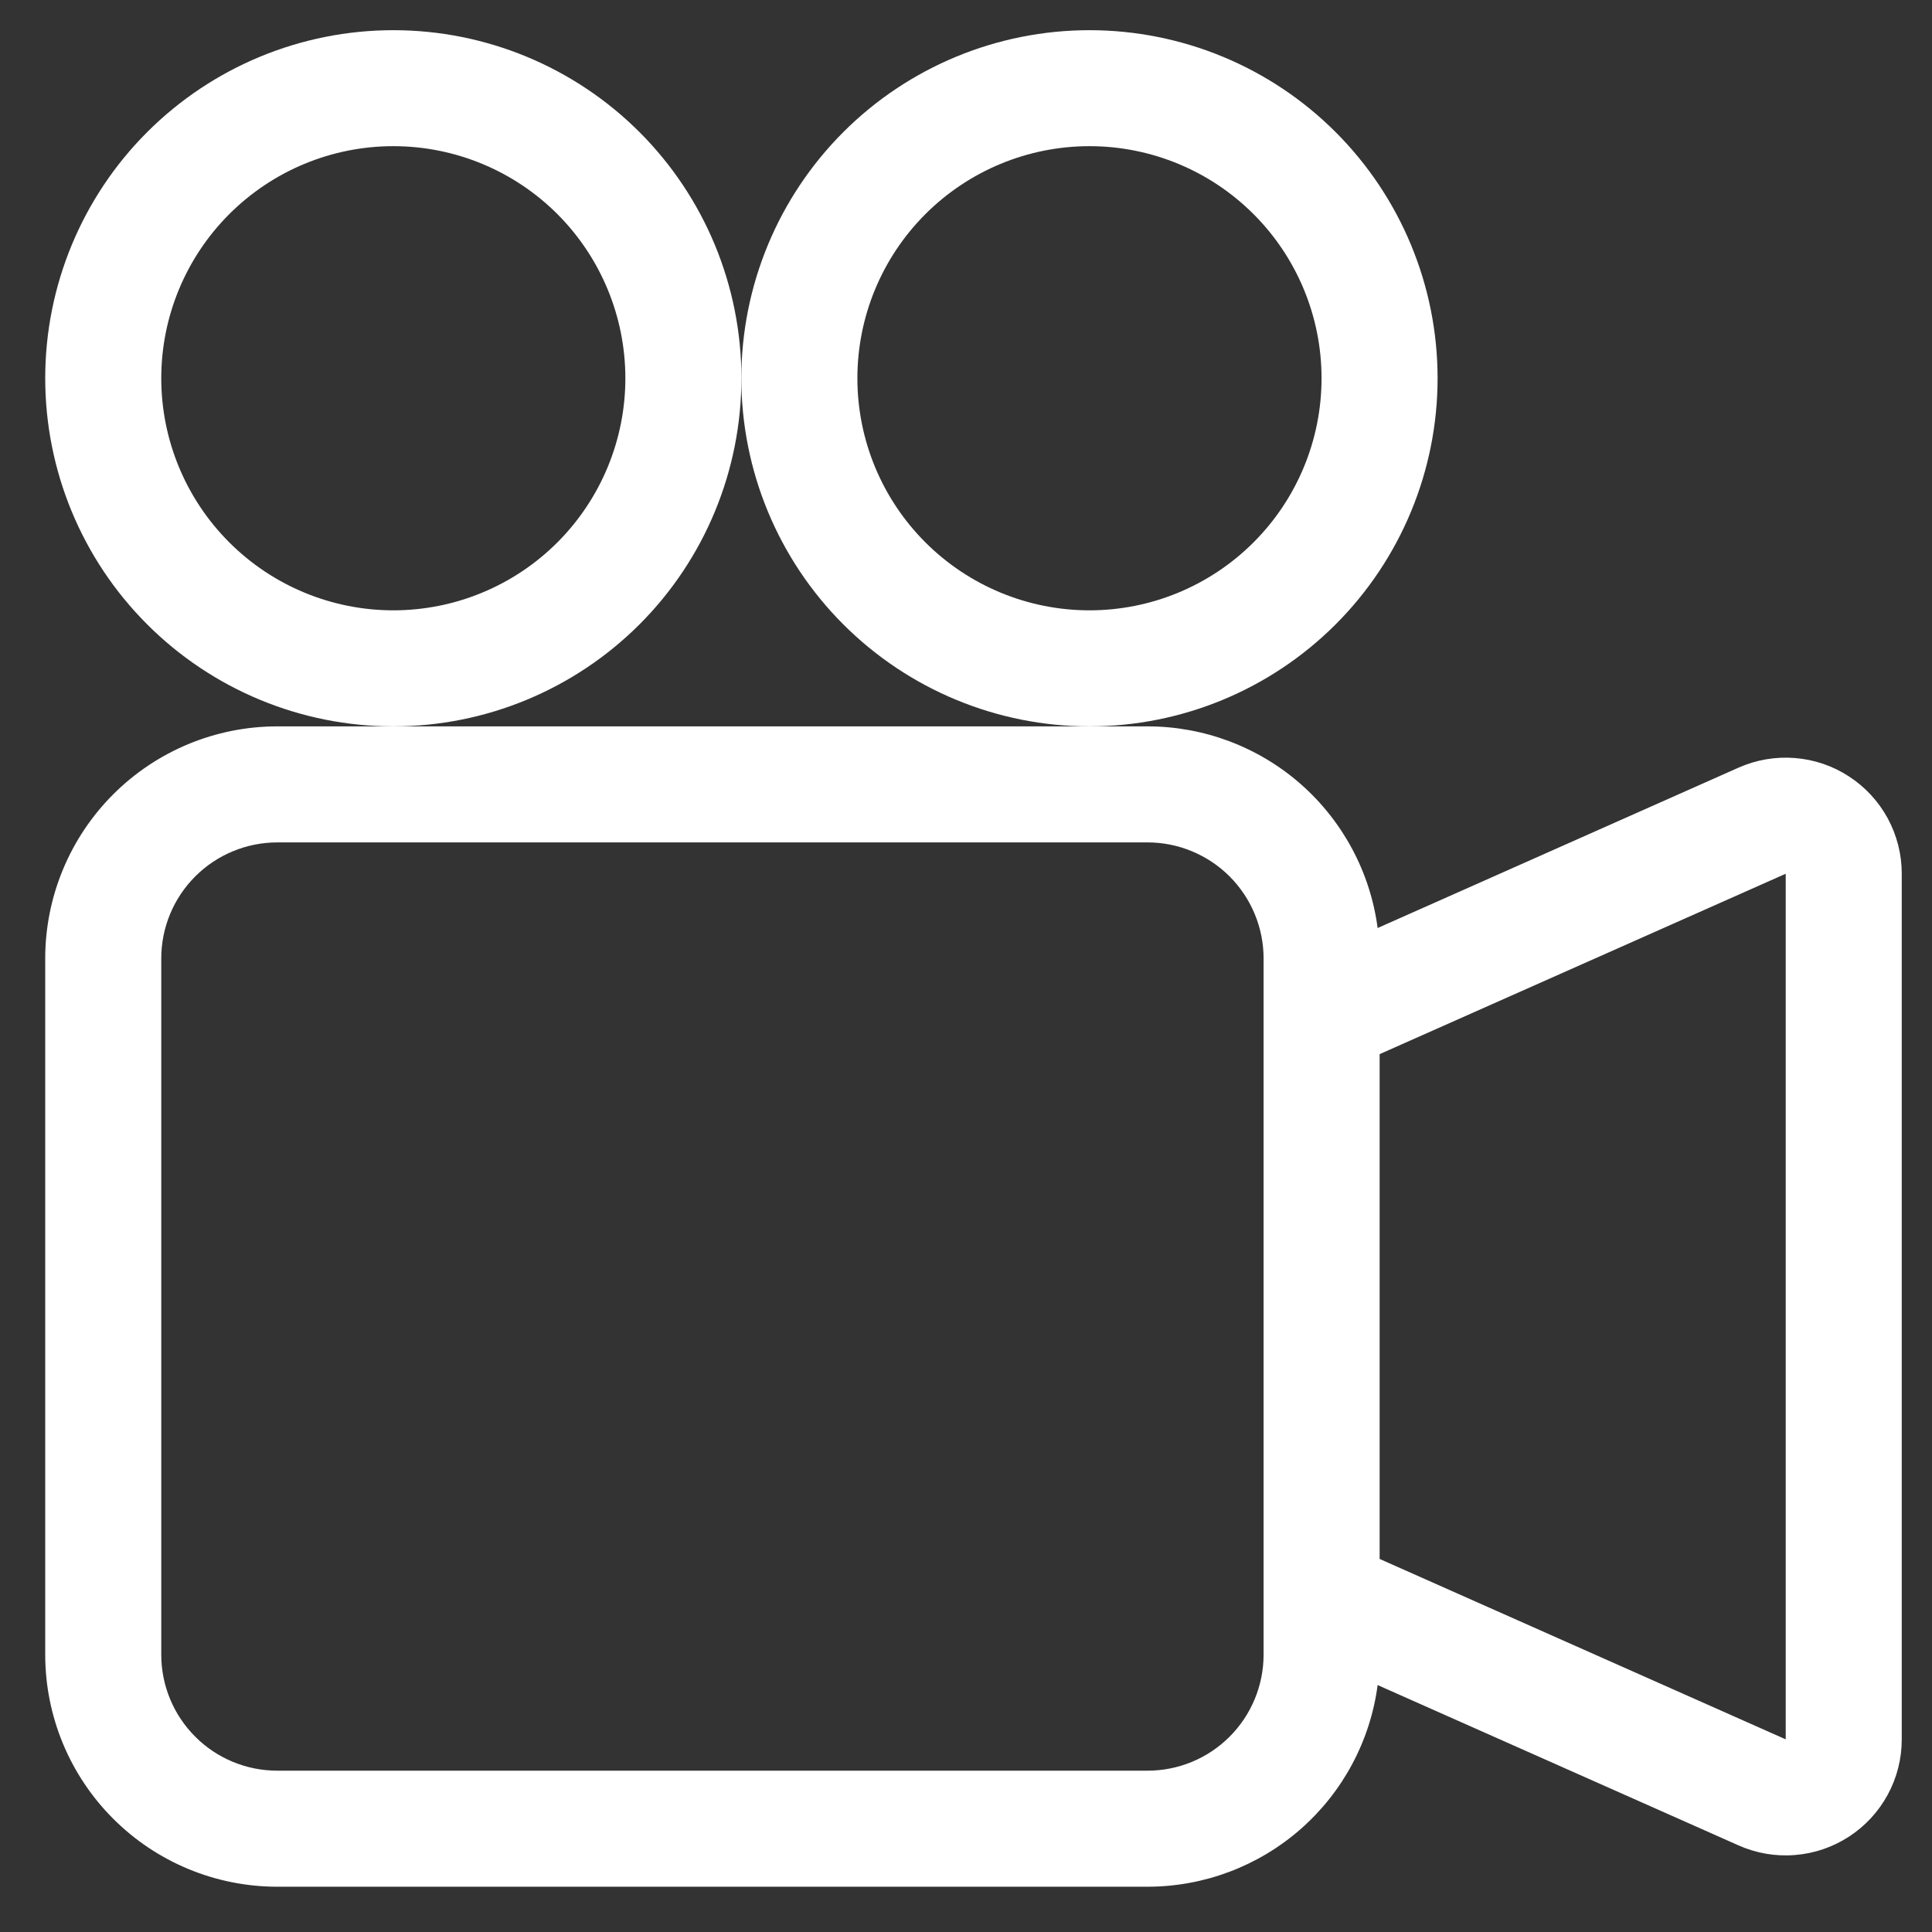 <svg width="32" height="32" viewBox="0 0 32 32" fill="none" xmlns="http://www.w3.org/2000/svg">
<rect x="0" y="0" width="32" height="32" fill="#333333" stroke="none"/>
<g clip-path="url(#clip0_103_513)">
<path d="M12.28 6.265C12.28 7.794 11.673 9.261 10.592 10.342C9.51 11.423 8.044 12.031 6.515 12.031C4.986 12.031 3.519 11.423 2.438 10.342C1.356 9.261 0.749 7.794 0.749 6.265C0.749 4.736 1.356 3.269 2.438 2.188C3.519 1.107 4.986 0.5 6.515 0.5C8.044 0.5 9.51 1.107 10.592 2.188C11.673 3.269 12.28 4.736 12.28 6.265ZM2.671 6.265C2.671 7.285 3.076 8.262 3.797 8.983C4.518 9.704 5.495 10.109 6.515 10.109C7.534 10.109 8.512 9.704 9.233 8.983C9.953 8.262 10.358 7.285 10.358 6.265C10.358 5.246 9.953 4.268 9.233 3.547C8.512 2.826 7.534 2.421 6.515 2.421C5.495 2.421 4.518 2.826 3.797 3.547C3.076 4.268 2.671 5.246 2.671 6.265Z" fill="white"/>
<path d="M18.046 12.031H19.007C19.939 12.031 20.84 12.37 21.541 12.984C22.242 13.599 22.696 14.447 22.818 15.371L28.795 12.715C29.087 12.585 29.408 12.53 29.727 12.555C30.047 12.58 30.355 12.684 30.623 12.859C30.892 13.033 31.113 13.272 31.266 13.553C31.419 13.835 31.499 14.15 31.499 14.47V28.811C31.499 29.131 31.419 29.446 31.266 29.727C31.113 30.009 30.892 30.247 30.624 30.421C30.355 30.596 30.048 30.7 29.729 30.725C29.41 30.751 29.089 30.696 28.797 30.566L22.818 27.91C22.696 28.834 22.242 29.682 21.541 30.297C20.84 30.911 19.939 31.25 19.007 31.25H4.593C3.573 31.25 2.596 30.845 1.875 30.124C1.154 29.403 0.749 28.426 0.749 27.406V15.875C0.749 14.856 1.154 13.878 1.875 13.157C2.596 12.436 3.573 12.031 4.593 12.031H18.046ZM29.577 28.809V14.472L22.851 17.46V25.821L29.577 28.809ZM2.671 15.875V27.406C2.671 27.916 2.873 28.405 3.234 28.765C3.594 29.126 4.083 29.328 4.593 29.328H19.007C19.517 29.328 20.005 29.126 20.366 28.765C20.726 28.405 20.929 27.916 20.929 27.406V15.875C20.929 15.365 20.726 14.877 20.366 14.516C20.005 14.156 19.517 13.953 19.007 13.953H4.593C4.083 13.953 3.594 14.156 3.234 14.516C2.873 14.877 2.671 15.365 2.671 15.875Z" fill="white"/>
<path d="M18.045 12.031C19.574 12.031 21.041 11.423 22.122 10.342C23.203 9.261 23.811 7.794 23.811 6.265C23.811 4.736 23.203 3.269 22.122 2.188C21.041 1.107 19.574 0.5 18.045 0.5C16.516 0.5 15.049 1.107 13.968 2.188C12.887 3.269 12.279 4.736 12.279 6.265C12.279 7.794 12.887 9.261 13.968 10.342C15.049 11.423 16.516 12.031 18.045 12.031ZM14.201 6.265C14.201 5.246 14.606 4.268 15.327 3.547C16.048 2.826 17.026 2.421 18.045 2.421C19.064 2.421 20.042 2.826 20.763 3.547C21.484 4.268 21.889 5.246 21.889 6.265C21.889 7.285 21.484 8.262 20.763 8.983C20.042 9.704 19.064 10.109 18.045 10.109C17.026 10.109 16.048 9.704 15.327 8.983C14.606 8.262 14.201 7.285 14.201 6.265Z" fill="white"/>
</g>
<defs>
<clipPath id="clip0_103_513">
<rect width="30.75" height="30.75" fill="white" transform="translate(0.75 0.5)"/>
</clipPath>
</defs>
</svg>
